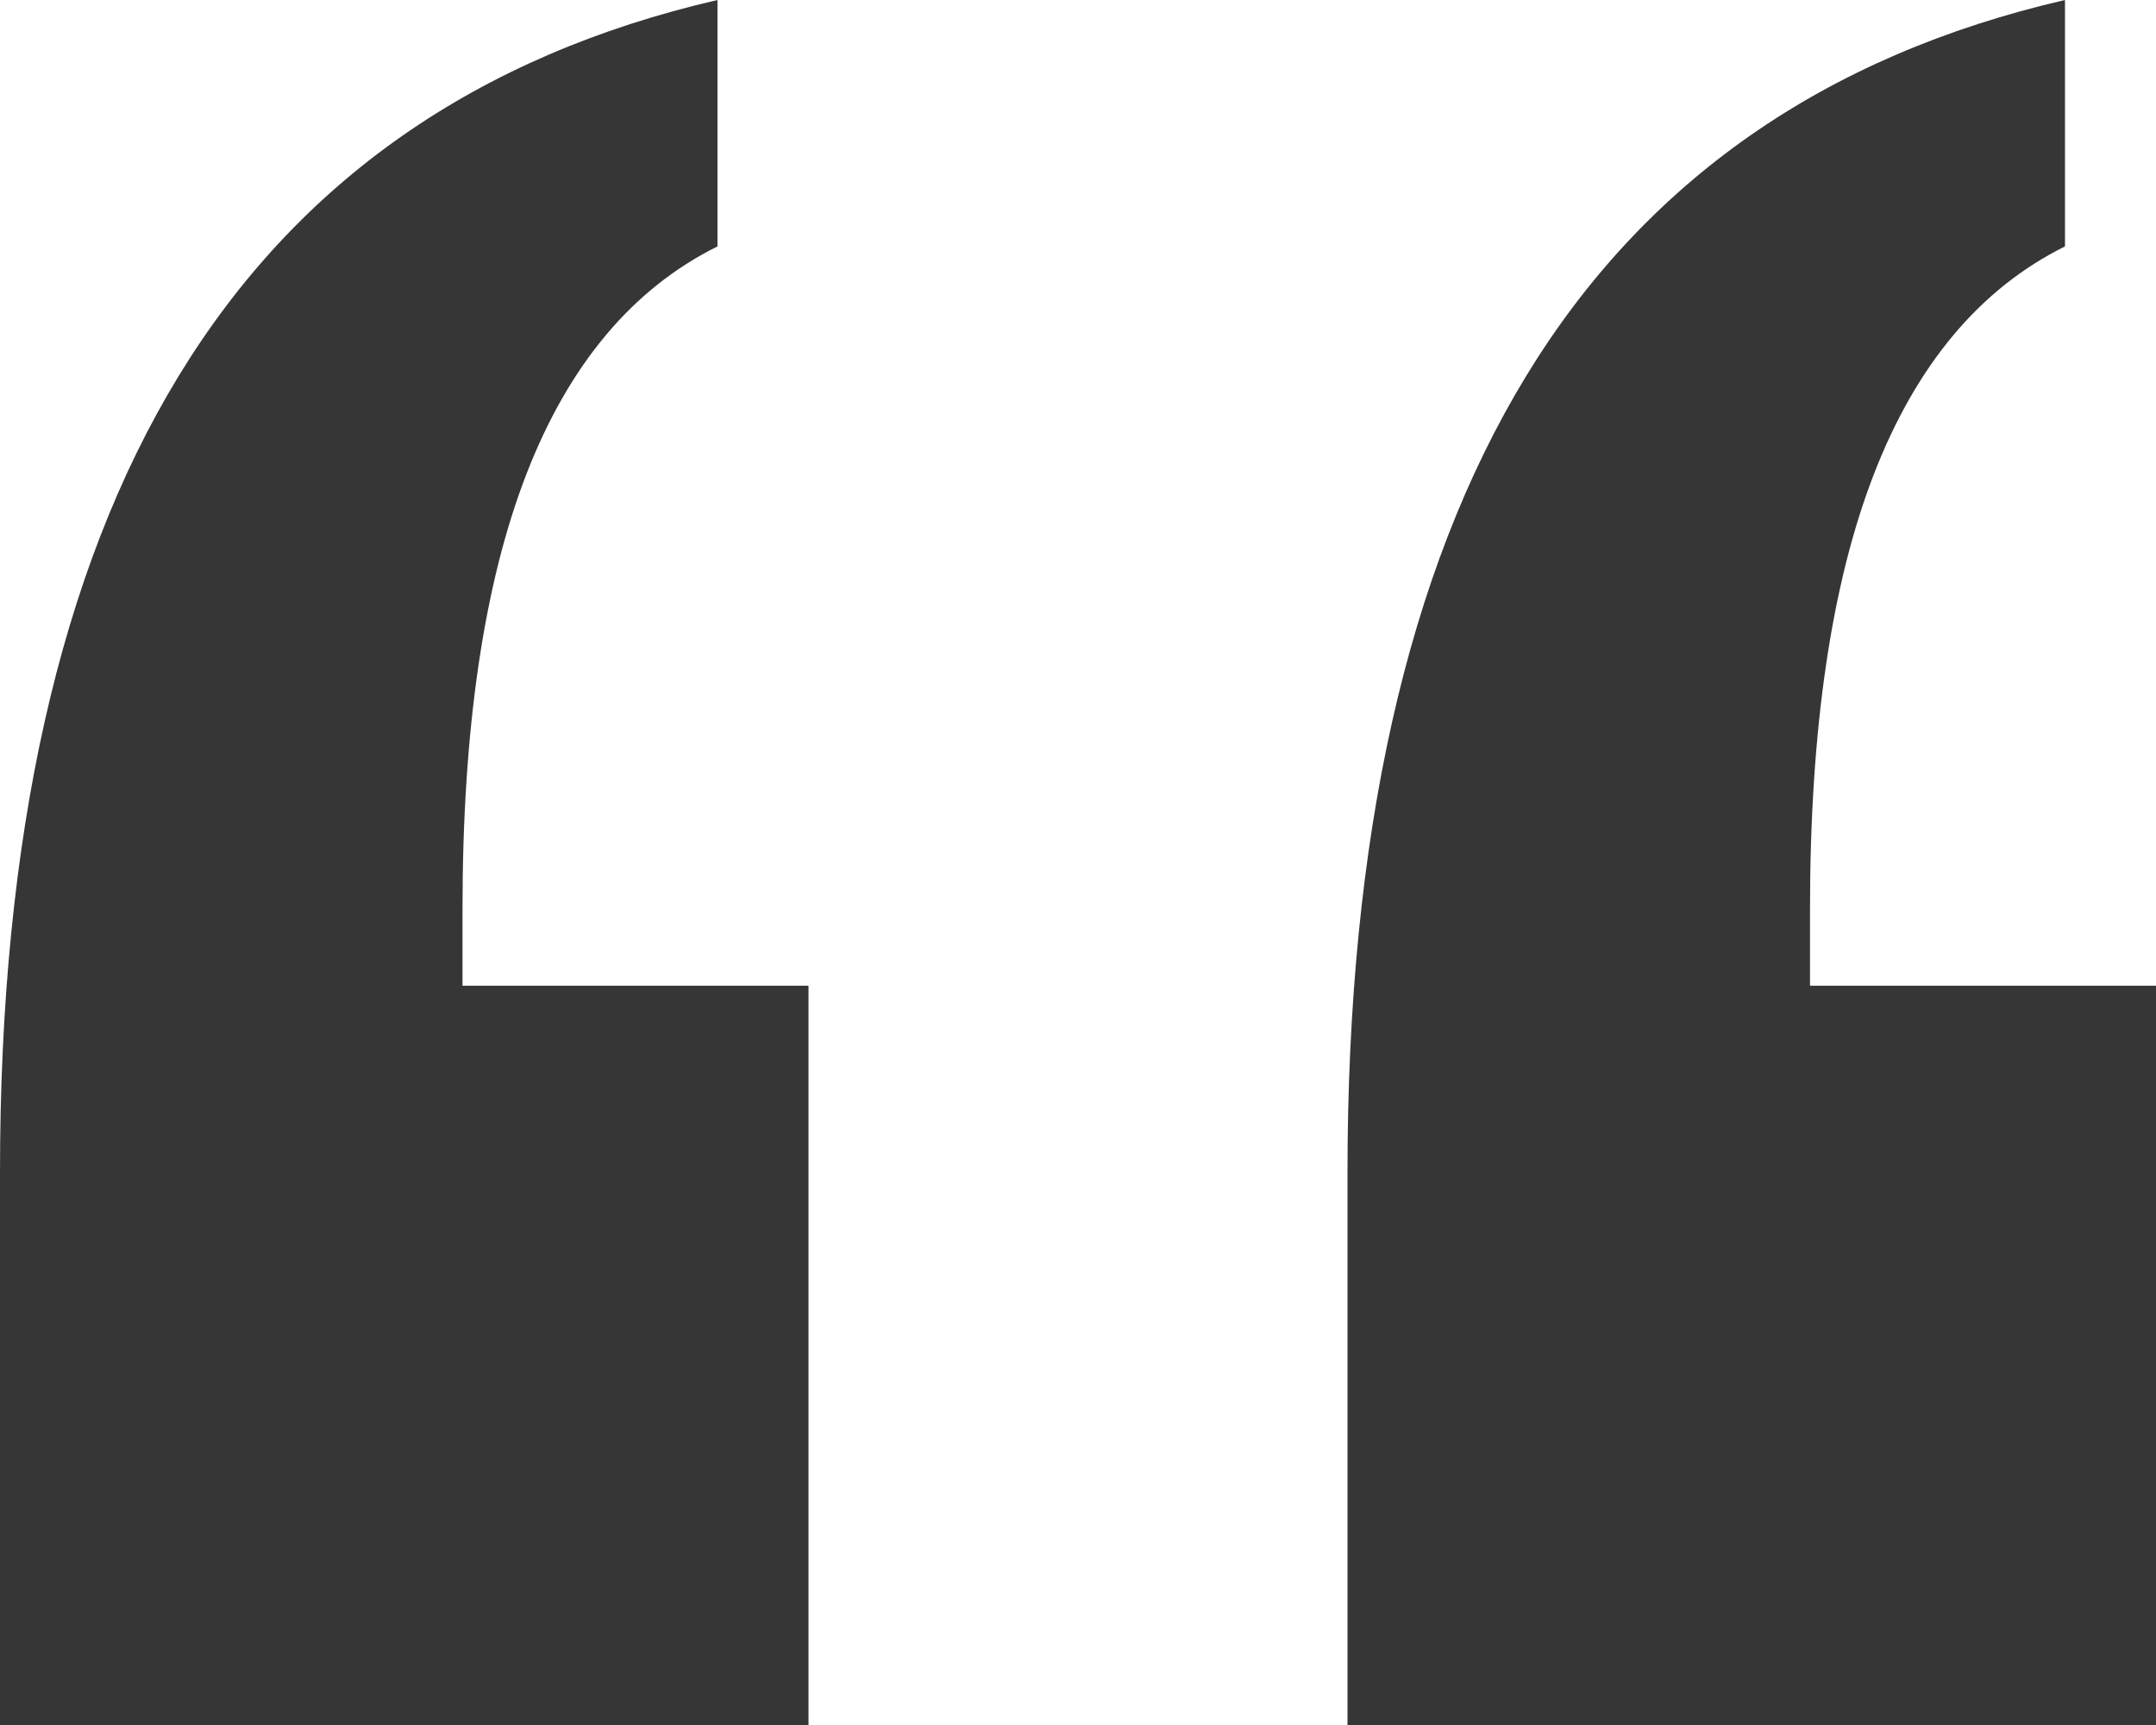 <svg width="50" height="40" viewBox="0 0 50 40" fill="none" xmlns="http://www.w3.org/2000/svg">
<path fill-rule="evenodd" clip-rule="evenodd" d="M16.639 5.714V0C11.064 1.287 6.898 4.196 4.139 8.726C1.379 13.256 0 19.408 0 27.181V40H18.75V22.857H10.726V21.081C10.726 16.911 11.219 13.552 12.204 11.004C13.19 8.456 14.668 6.692 16.639 5.714ZM47.889 5.714V0C42.314 1.287 38.148 4.196 35.389 8.726C32.63 13.256 31.25 19.408 31.25 27.181V40H50V22.857H41.976V21.081C41.976 16.911 42.469 13.552 43.454 11.004C44.44 8.456 45.918 6.692 47.889 5.714Z" fill="#363636"/>
</svg>
